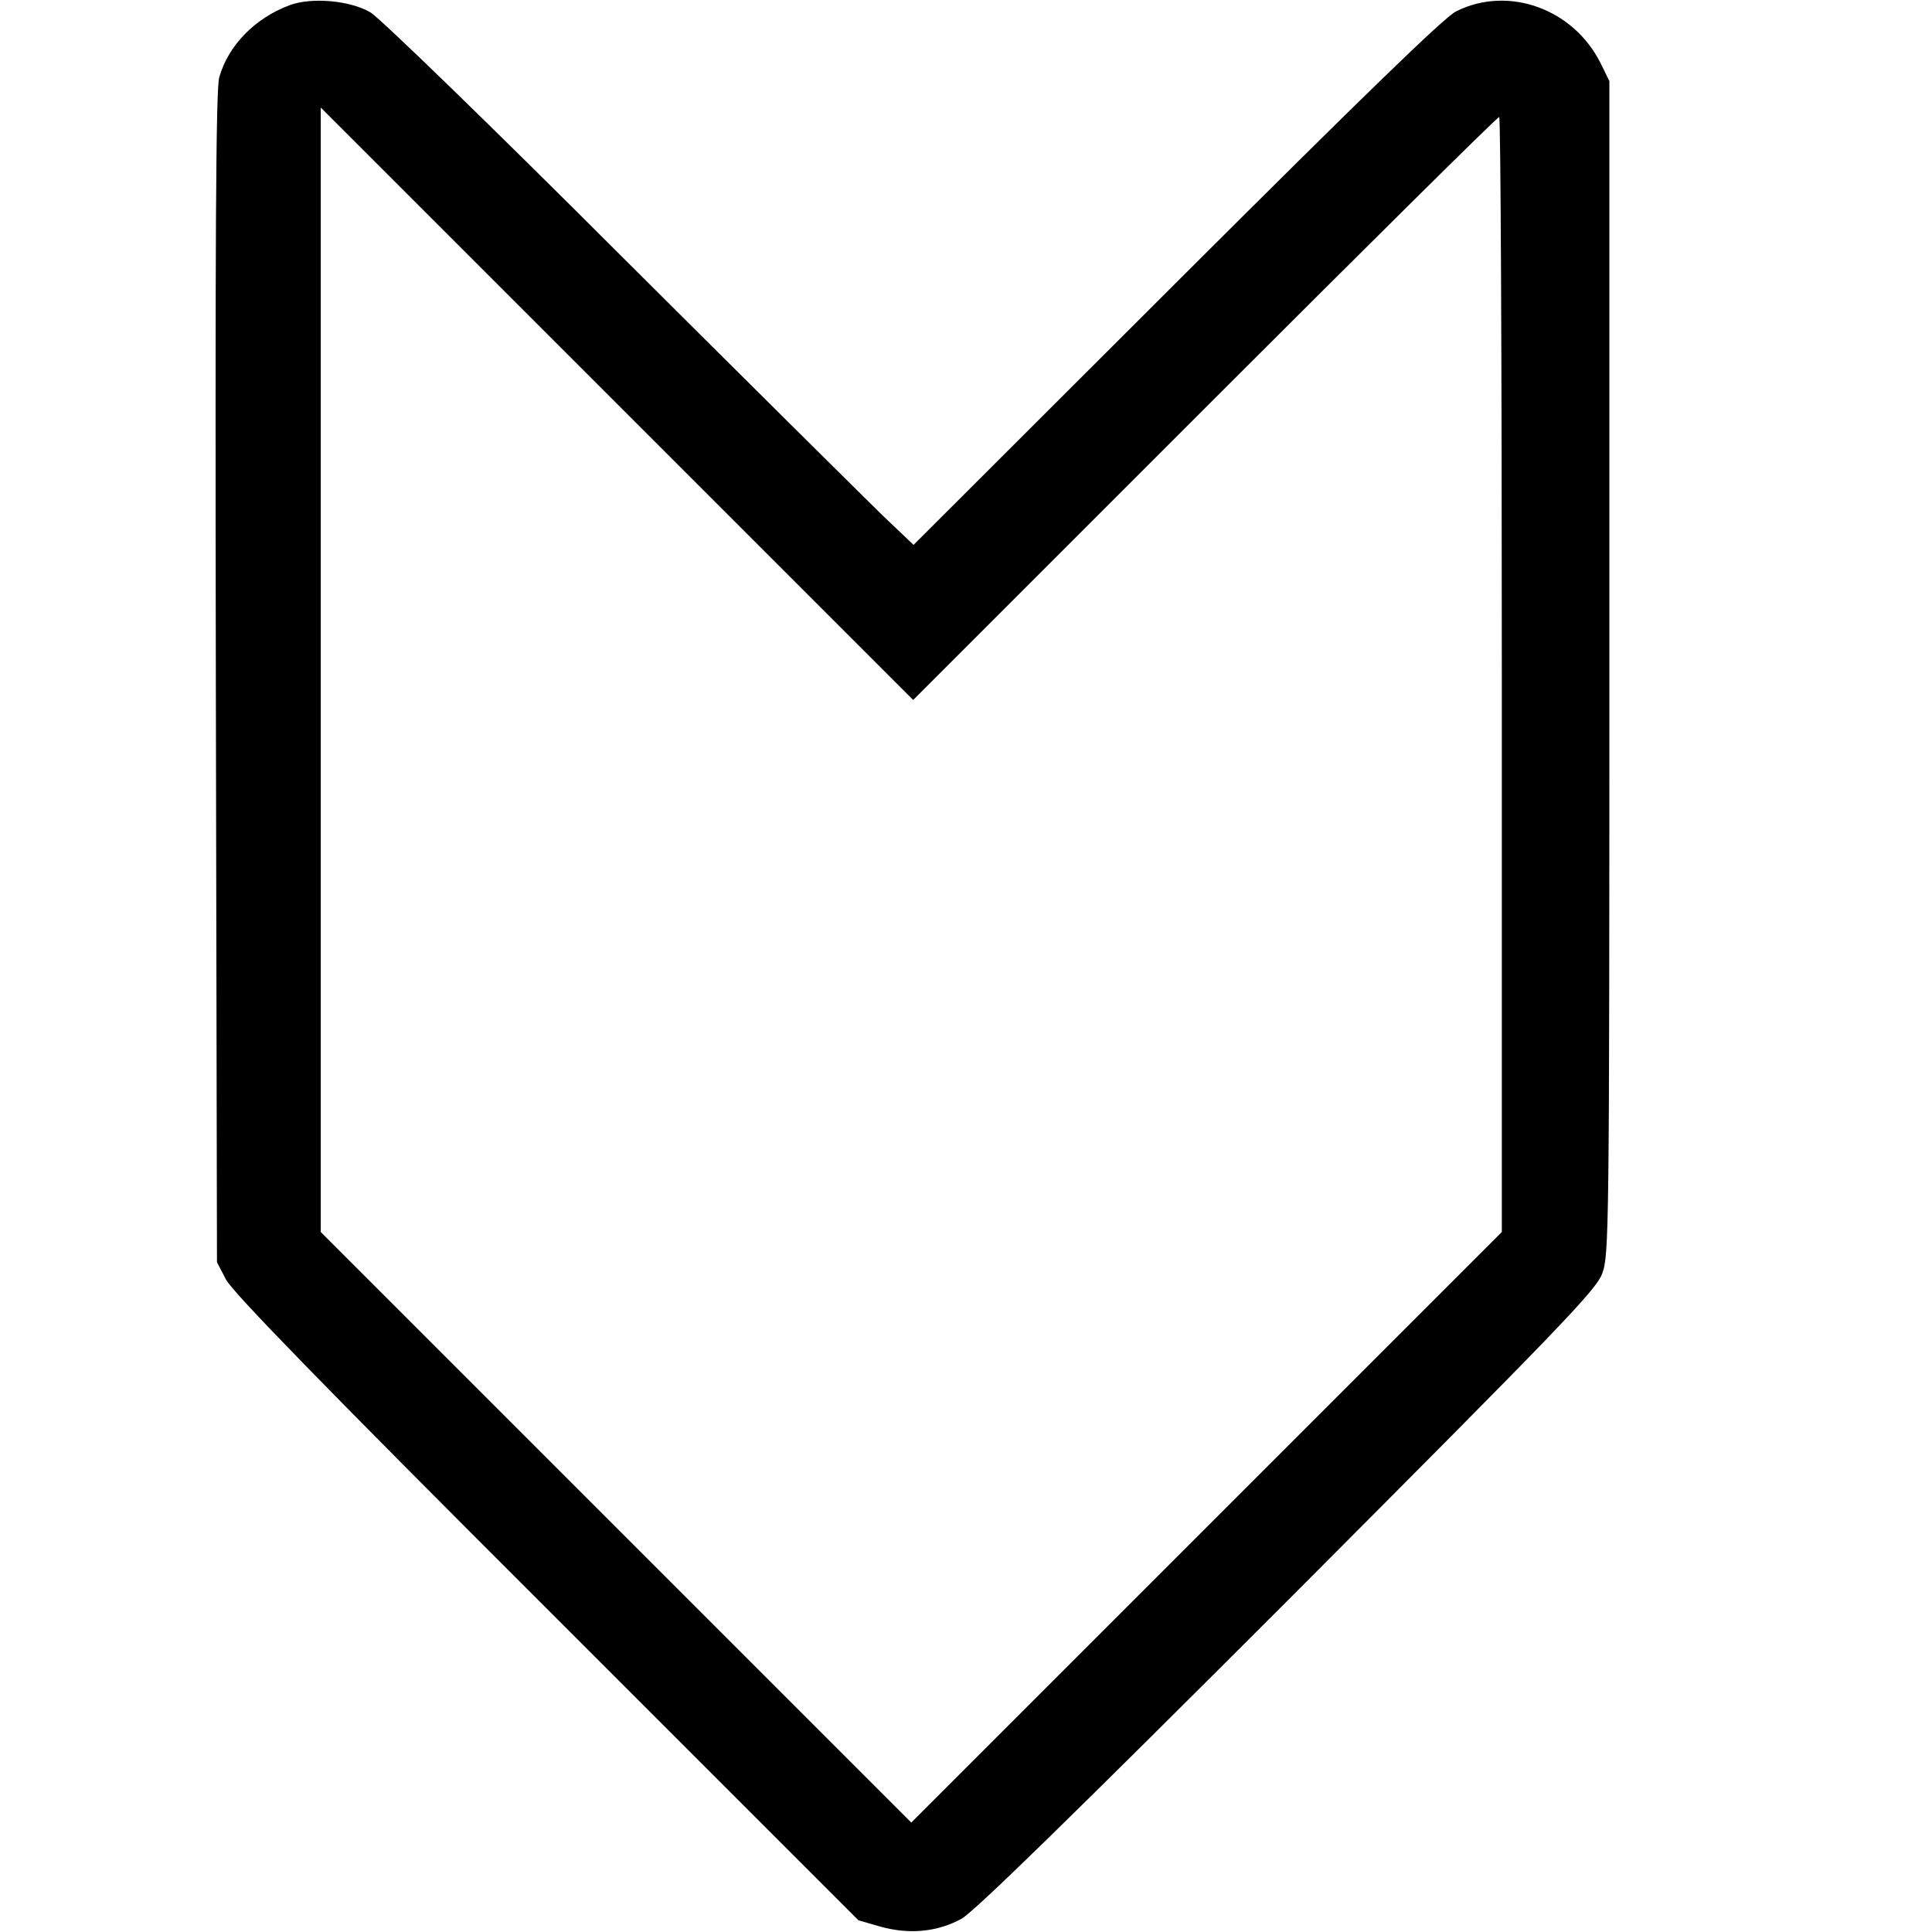 <?xml version="1.0" standalone="no"?>
<!DOCTYPE svg PUBLIC "-//W3C//DTD SVG 20010904//EN"
 "http://www.w3.org/TR/2001/REC-SVG-20010904/DTD/svg10.dtd">
<svg version="1.0" xmlns="http://www.w3.org/2000/svg"
 width="512pt" height="512pt" viewBox="0 0 512 512"
 preserveAspectRatio="xMidYMid meet">
<g transform="translate(0,512) scale(0.1,-0.1)"
fill="#000000" stroke="none">
<path d="M767 5106 c-91 -34 -162 -106 -186 -191 -9 -30 -11 -442 -9 -1590 l3
-1550 24 -46 c17 -33 256 -279 850 -872 l826 -826 59 -17 c76 -21 150 -14 214
21 34 19 289 268 864 843 724 726 818 823 834 867 18 48 19 110 19 1605 l0
1555 -23 47 c-72 145 -245 207 -383 138 -31 -15 -251 -229 -741 -718 l-697
-696 -83 79 c-45 44 -360 356 -698 693 -338 338 -634 625 -658 639 -54 32
-157 41 -215 19z m2426 -1068 c424 424 775 772 780 772 4 0 7 -665 7 -1477 l0
-1478 -782 -782 -783 -783 -782 782 -783 783 0 1490 0 1490 785 -785 785 -785
773 773z"/>
</g>
</svg>
